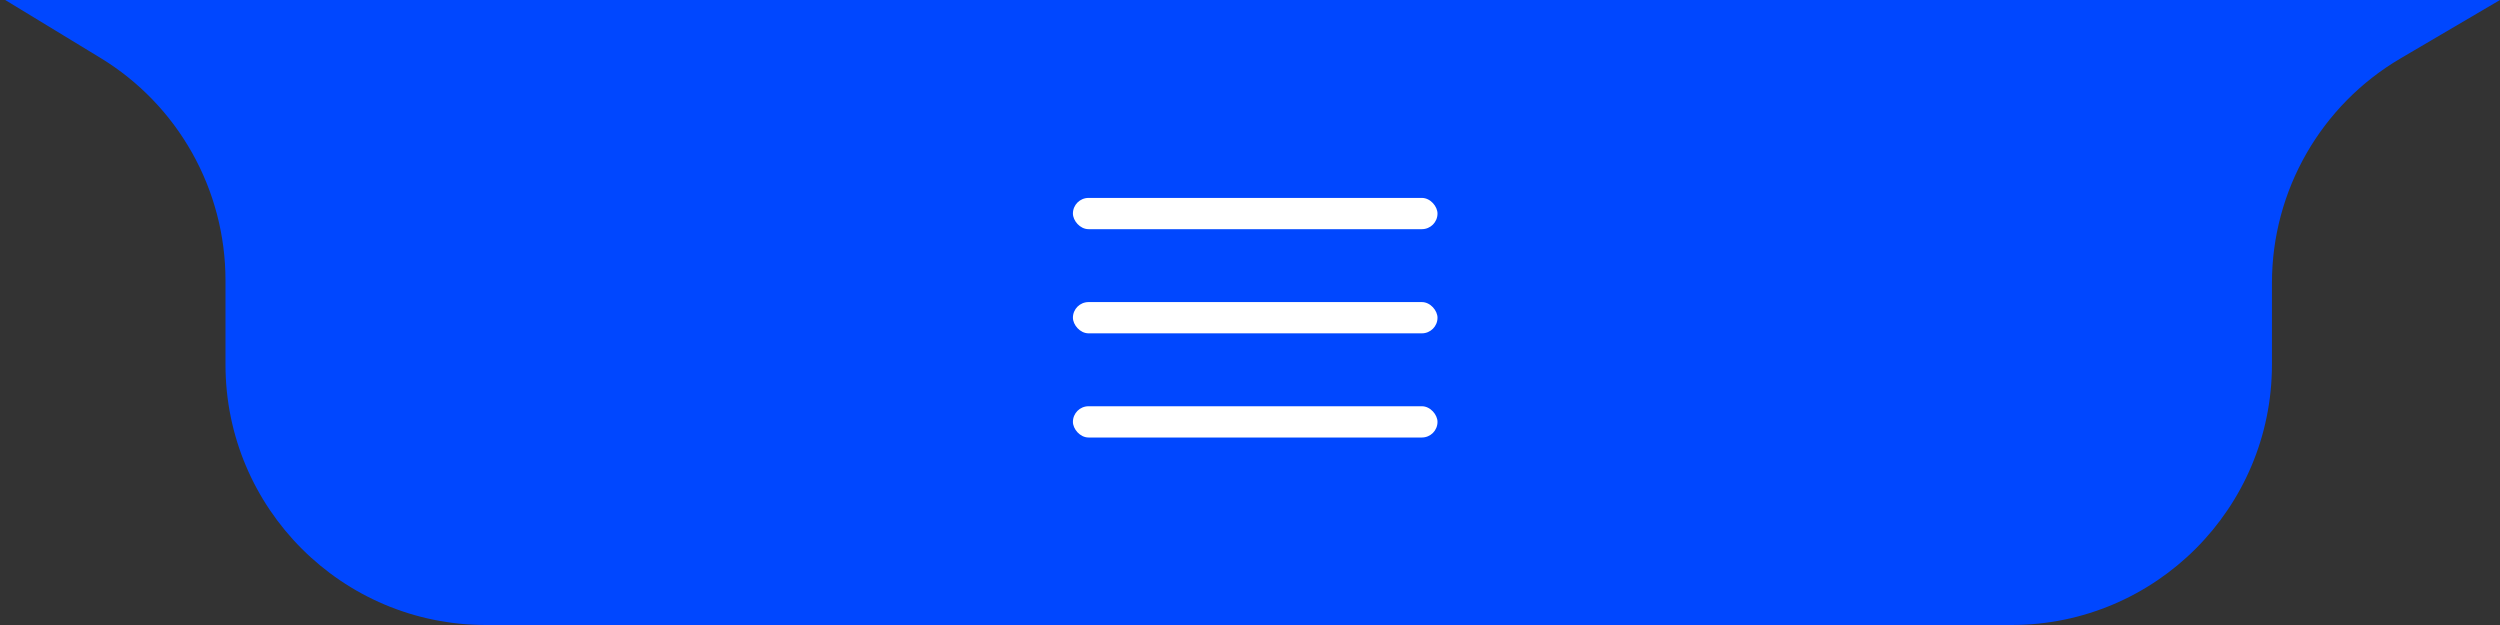 <svg width="240" height="60" viewBox="0 0 240 60" fill="none" xmlns="http://www.w3.org/2000/svg">
<rect x="0" y="0" width="240" height="60" fill="#333333" stroke="none"/>
<path d="M0.5 0H240L230.447 5.61C222.802 10.1 218.107 18.302 218.107 27.168V35C218.107 48.807 206.914 60 193.107 60H46.647C32.84 60 21.647 48.807 21.647 35V26.916C21.647 18.186 17.094 10.089 9.635 5.554L0.5 0Z" fill="#0047FF"/>
<rect x="103" y="19" width="35" height="3" rx="1.5" fill="white"/>
<rect x="103" y="29" width="35" height="3" rx="1.5" fill="white"/>
<rect x="103" y="39" width="35" height="3" rx="1.5" fill="white"/>
</svg>
